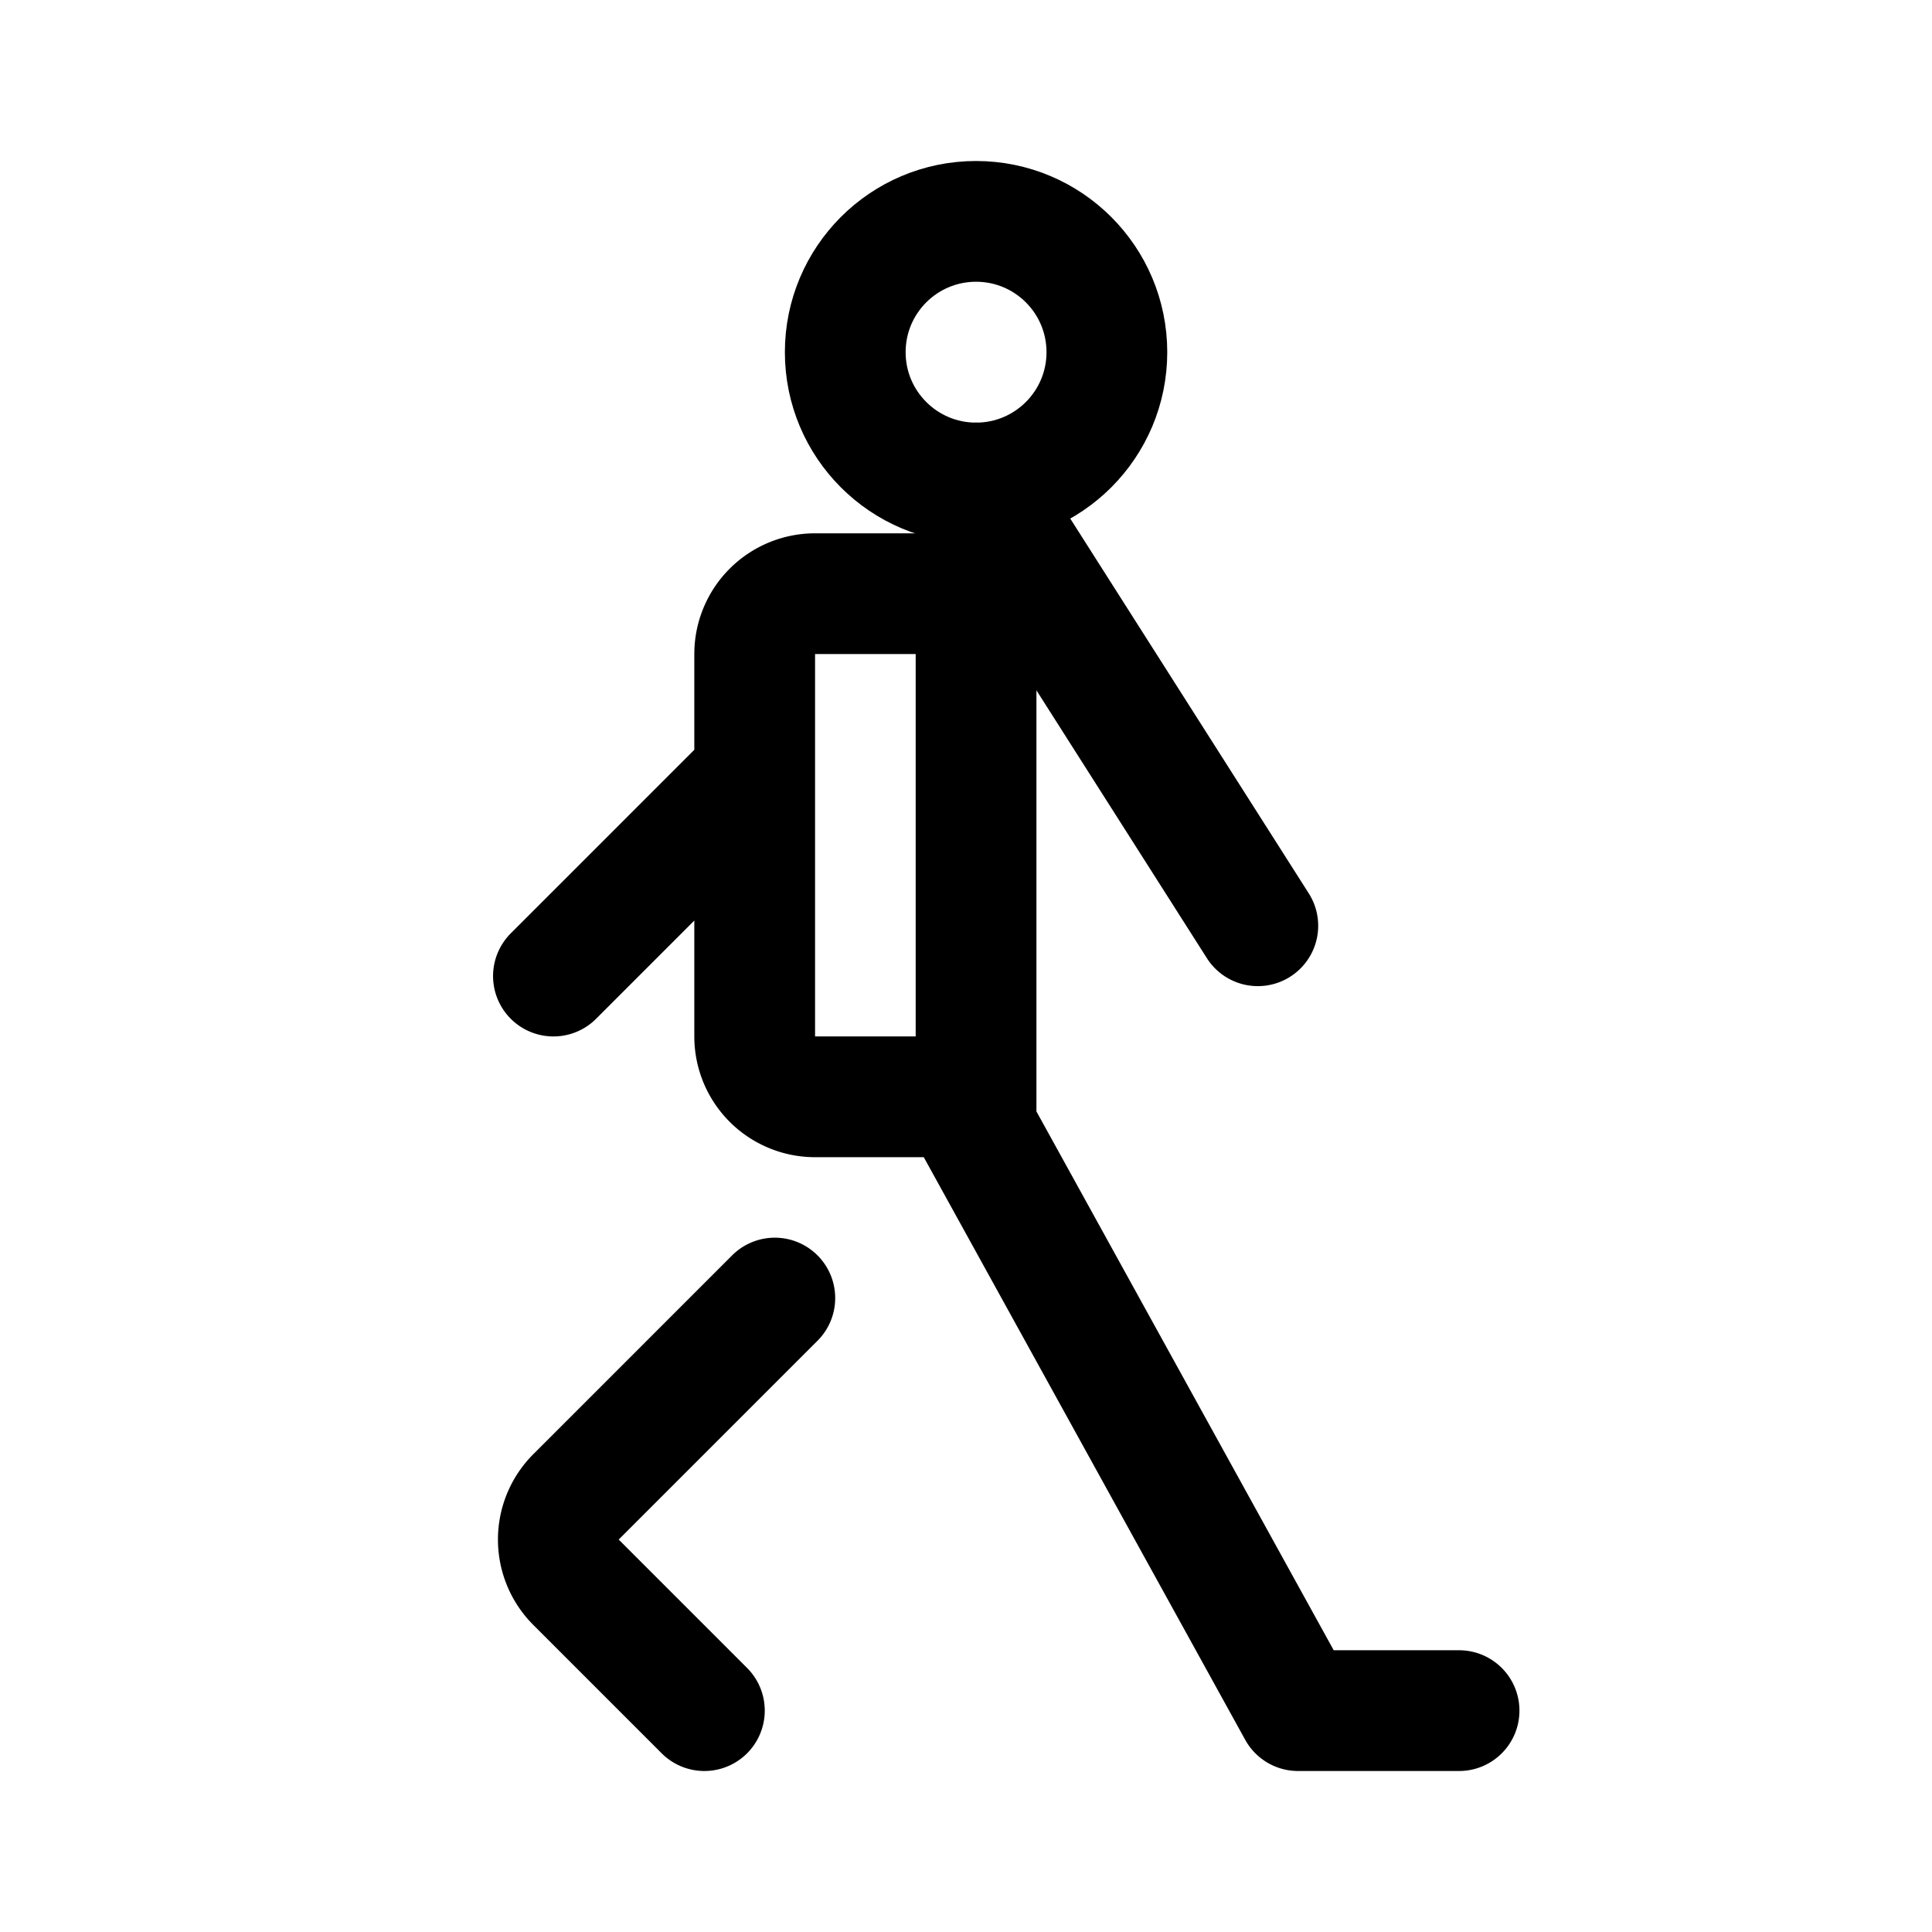 <svg width="192" height="192" viewBox="0 0 192 192" fill="none" xmlns="http://www.w3.org/2000/svg"><path d="M97 48v64l32 58h16M97 48l28 44M75 77 55 97m15 73-12.757-12.757a6.001 6.001 0 0 1 0-8.486L77 129m20-70H81a6 6 0 0 0-6 6v38a6 6 0 0 0 6 6h16" stroke="#000" stroke-width="12" stroke-linecap="round" stroke-linejoin="round"/><circle cx="97" cy="35" r="13" stroke="#000" stroke-width="12" stroke-linecap="round" stroke-linejoin="round"/></svg>
